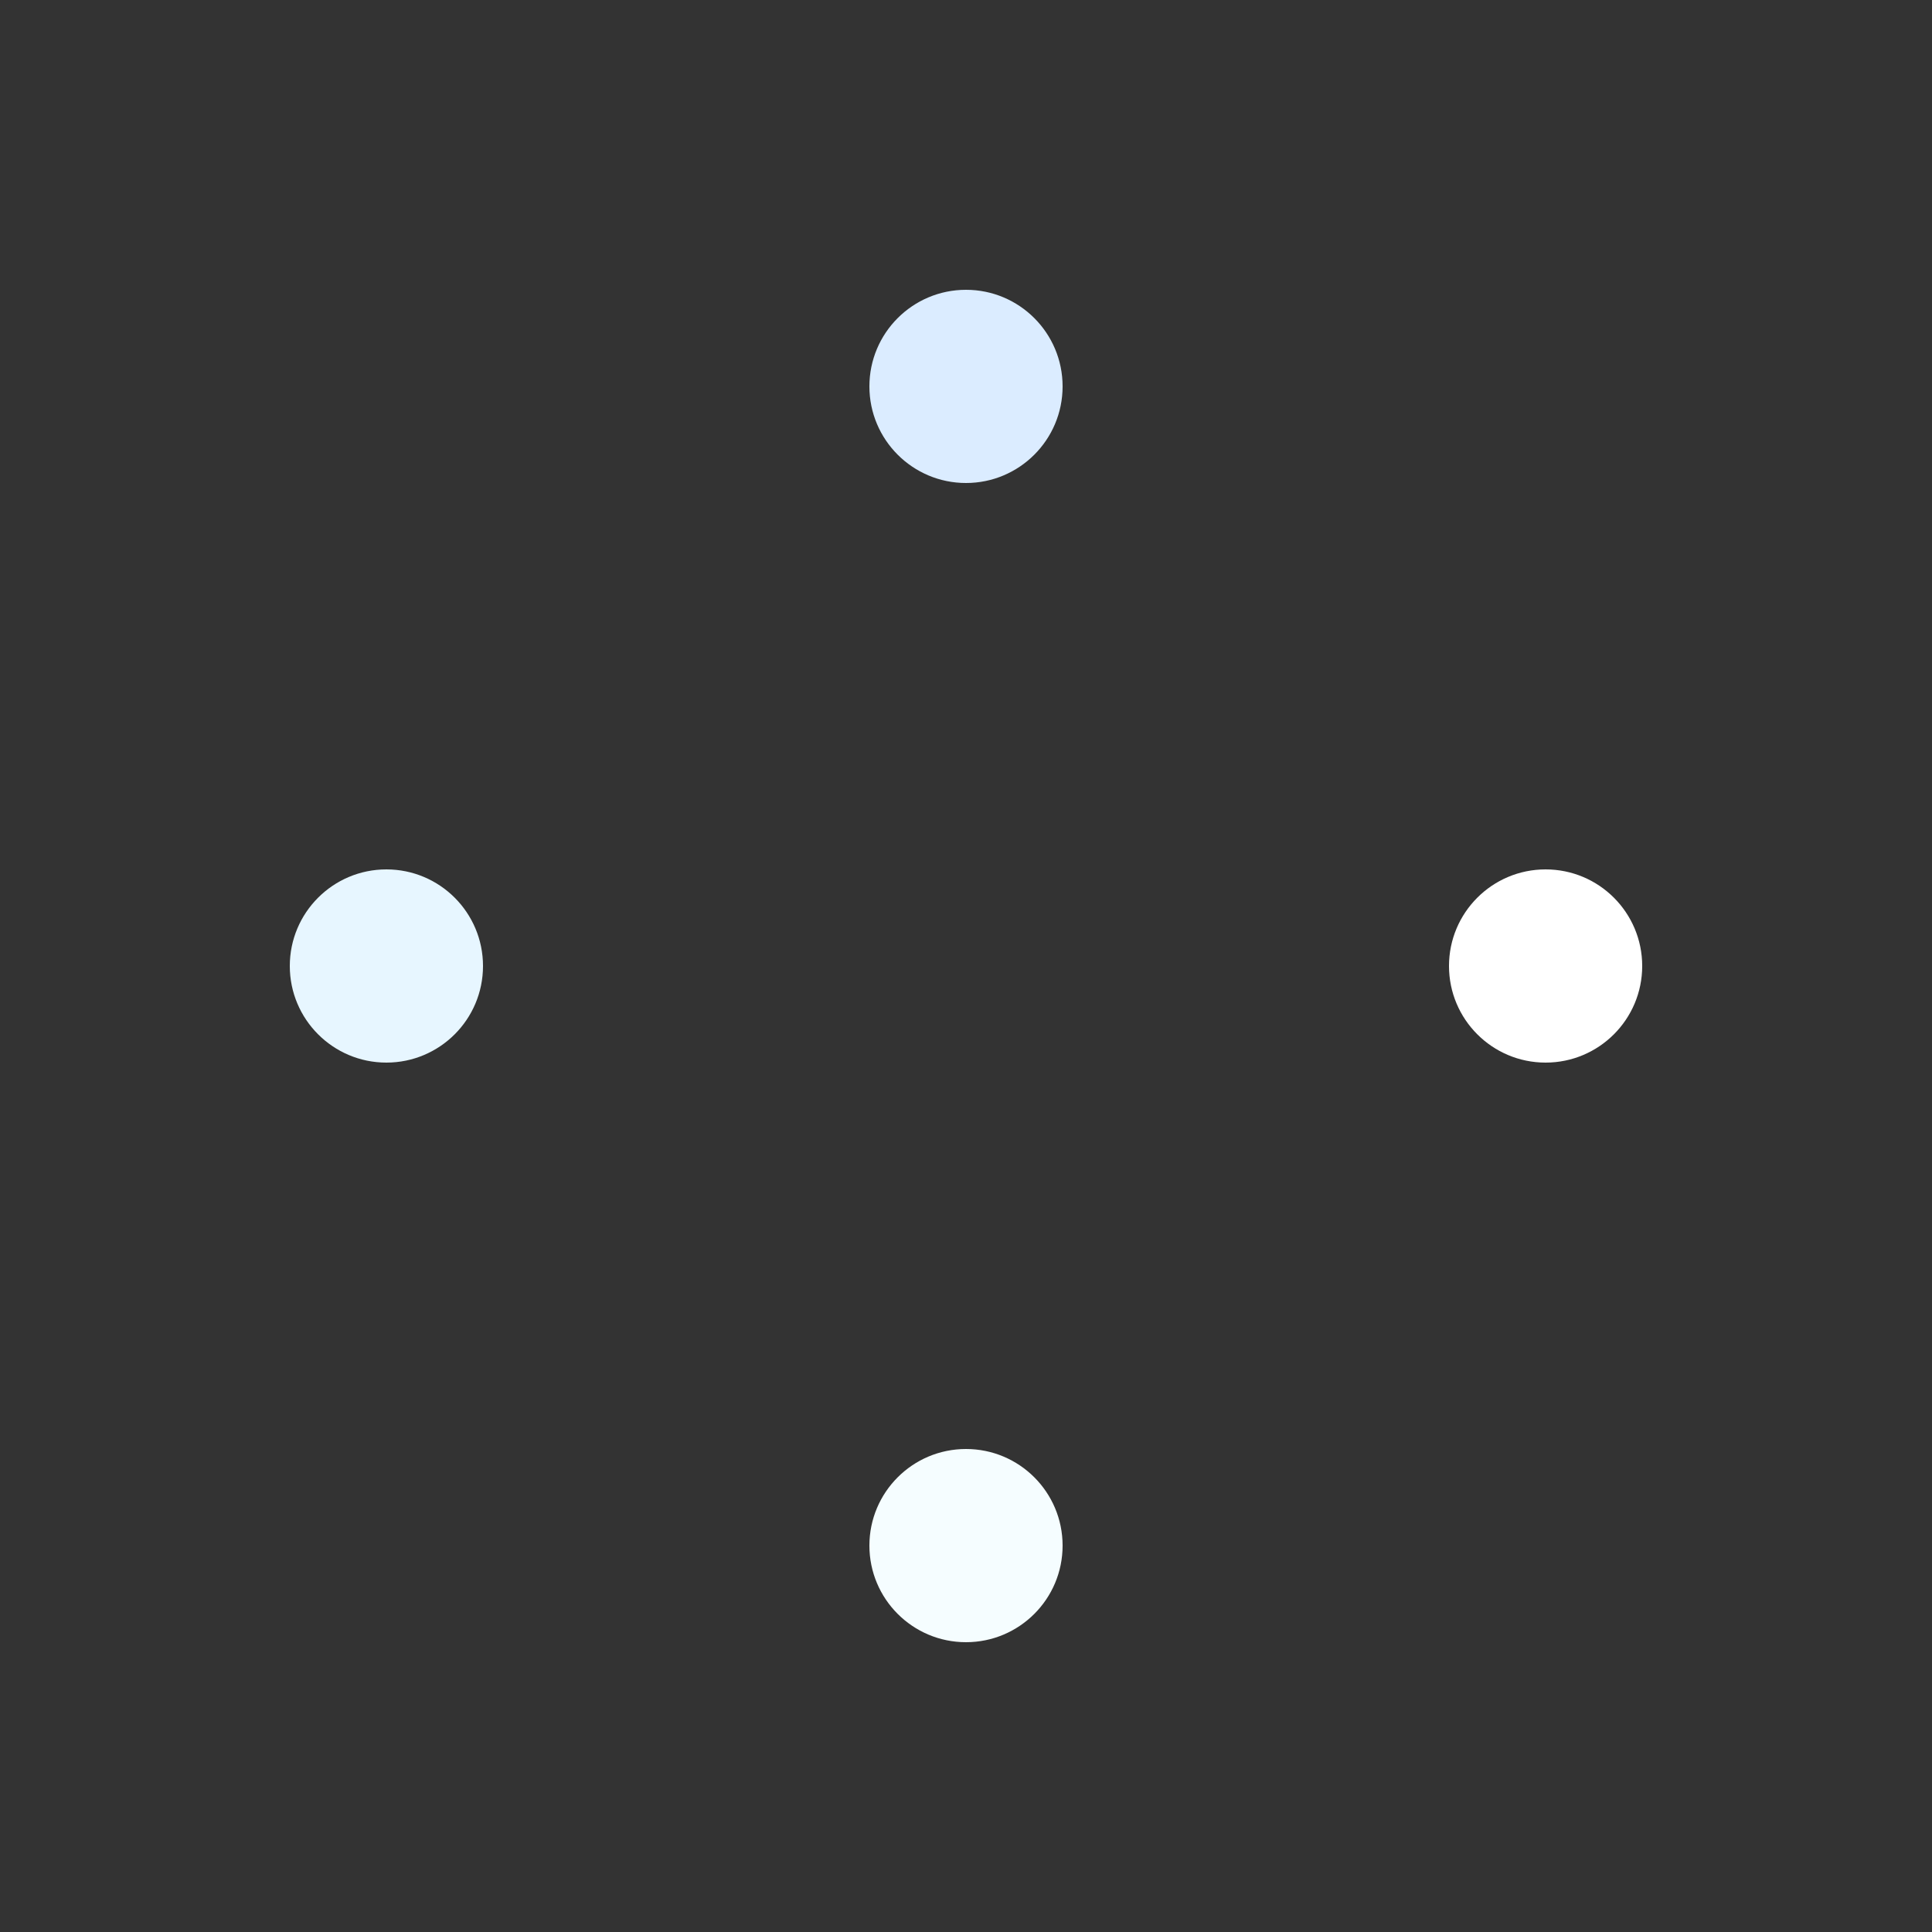<svg xmlns="http://www.w3.org/2000/svg"
     style="margin: auto; display: block;" width="200px" height="200px"
     viewBox="0 0 100 100" preserveAspectRatio="xMidYMid">
  <rect x="0" y="0" width="100" height="100" fill="#333333" stroke="none"/>
  <circle cx="80" cy="50" r="5" fill="#ffffff">
    <animate attributeName="cx" values="80;50" keyTimes="0;1" dur="1s" repeatCount="indefinite"/>
    <animate attributeName="cy" values="50;80" keyTimes="0;1" dur="1s" repeatCount="indefinite"/>
    <animate attributeName="fill" values="#ffffff;#f5fdff" keyTimes="0;1" dur="1s" repeatCount="indefinite"/>
  </circle>
  <circle cx="50" cy="80" r="5" fill="#f5fdff">
    <animate attributeName="cx" values="50;20" keyTimes="0;1" dur="1s" repeatCount="indefinite"/>
    <animate attributeName="cy" values="80;50" keyTimes="0;1" dur="1s"
             repeatCount="indefinite"/>
    <animate attributeName="fill" values="#f5fdff;#e7f6ff" keyTimes="0;1" dur="1s" repeatCount="indefinite"/>
  </circle>
  <circle cx="20" cy="50" r="5" fill="#e7f6ff">
    <animate attributeName="cx" values="20;50" keyTimes="0;1" dur="1s"
             repeatCount="indefinite"/>
    <animate attributeName="cy" values="50;20" keyTimes="0;1" dur="1s"
             repeatCount="indefinite"/>
    <animate attributeName="fill" values="#e7f6ff;#dbecff" keyTimes="0;1" dur="1s" repeatCount="indefinite"/>
  </circle>
  <circle cx="50" cy="20" r="5" fill="#dbecff">
    <animate attributeName="cx" values="50;80" keyTimes="0;1" dur="1s"
             repeatCount="indefinite"/>
    <animate attributeName="cy" values="20;50" keyTimes="0;1" dur="1s"
             repeatCount="indefinite"/>
    <animate attributeName="fill" values="#dbecff;#ffffff" keyTimes="0;1" dur="1s" repeatCount="indefinite"/>
  </circle>
</svg>
